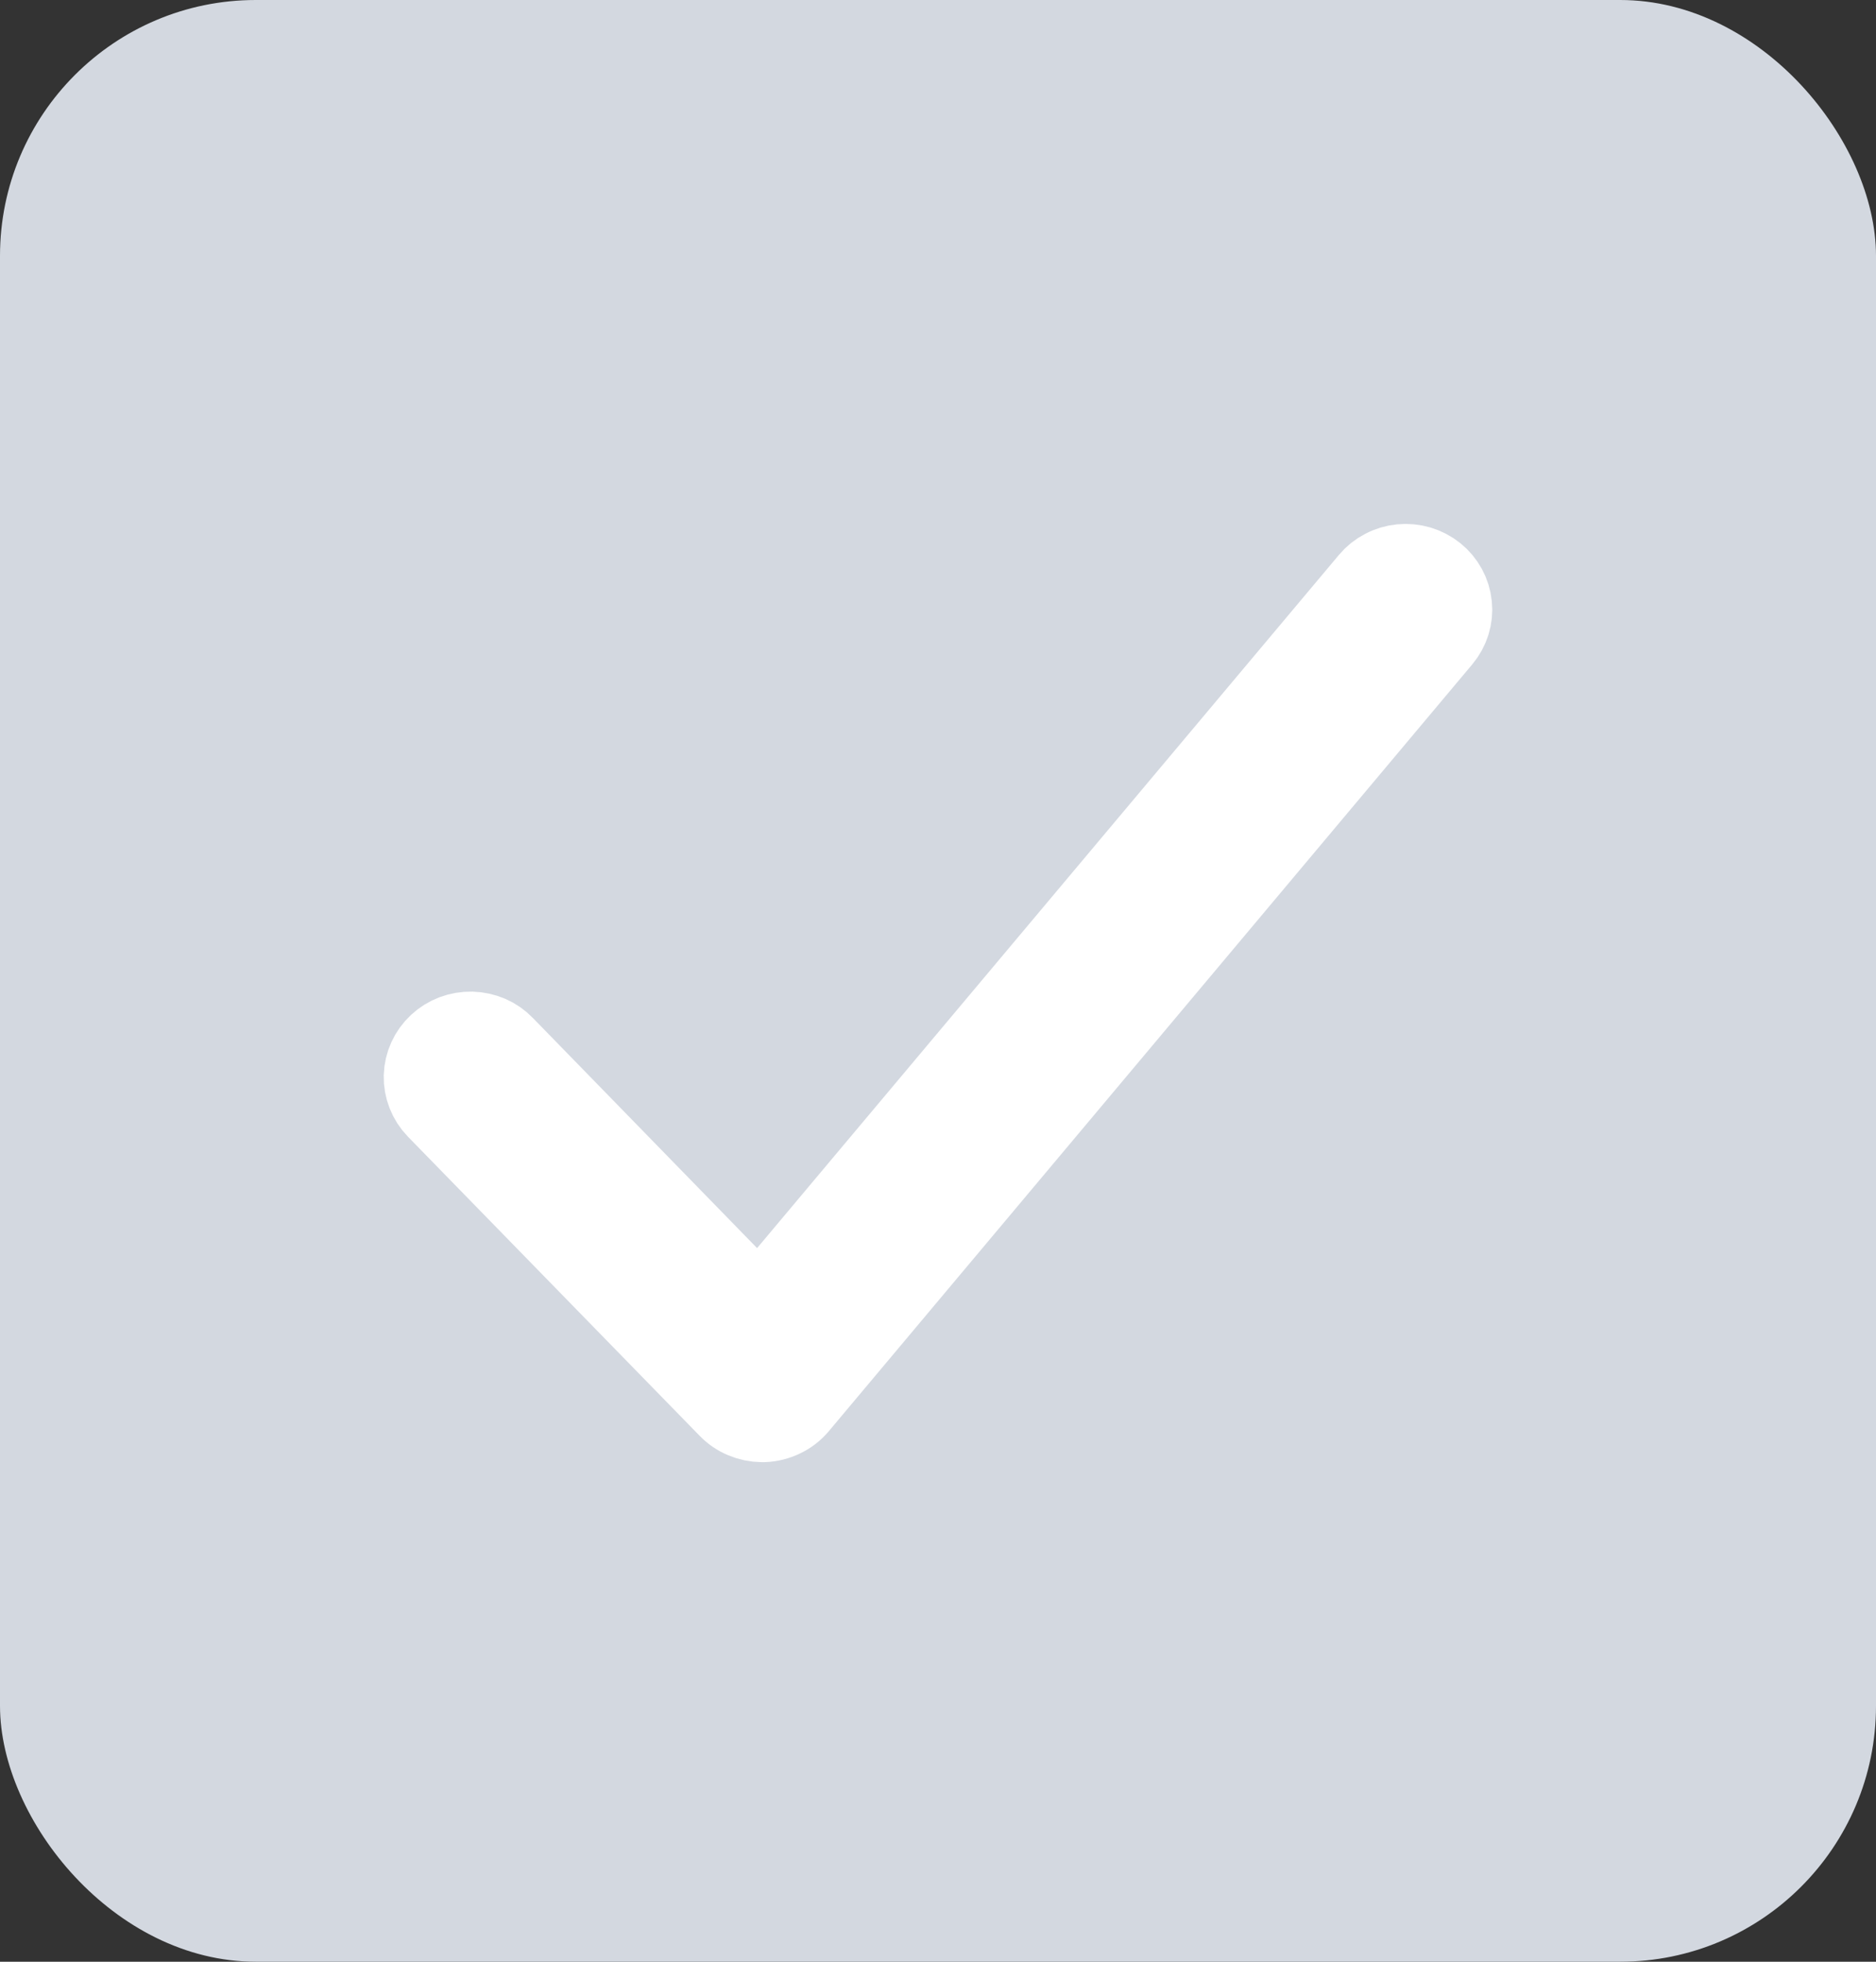 <svg width="22" height="23" viewBox="0 0 22 23" fill="none" xmlns="http://www.w3.org/2000/svg">
<rect x="0" y="0" width="22" height="23" fill="#333333" stroke="none"/>
<rect width="22" height="23" rx="3" fill="#D3D8E0"/>
<path d="M8.937 16.643C8.866 16.642 8.797 16.628 8.733 16.601C8.668 16.574 8.61 16.534 8.563 16.485L5.142 12.978C5.048 12.881 4.997 12.751 5 12.618C5.004 12.485 5.061 12.358 5.161 12.265C5.209 12.22 5.267 12.184 5.33 12.16C5.394 12.136 5.461 12.125 5.529 12.126C5.597 12.128 5.664 12.143 5.726 12.169C5.788 12.196 5.844 12.235 5.89 12.283L8.906 15.378L16.085 6.827C16.127 6.776 16.18 6.734 16.24 6.703C16.299 6.671 16.365 6.652 16.433 6.645C16.5 6.639 16.568 6.645 16.633 6.664C16.698 6.684 16.759 6.715 16.811 6.757C16.917 6.842 16.984 6.965 16.997 7.098C17.011 7.23 16.97 7.363 16.883 7.467L9.336 16.459C9.29 16.514 9.232 16.559 9.166 16.59C9.1 16.622 9.028 16.64 8.955 16.643H8.937Z" fill="white" stroke="white"/>
</svg>